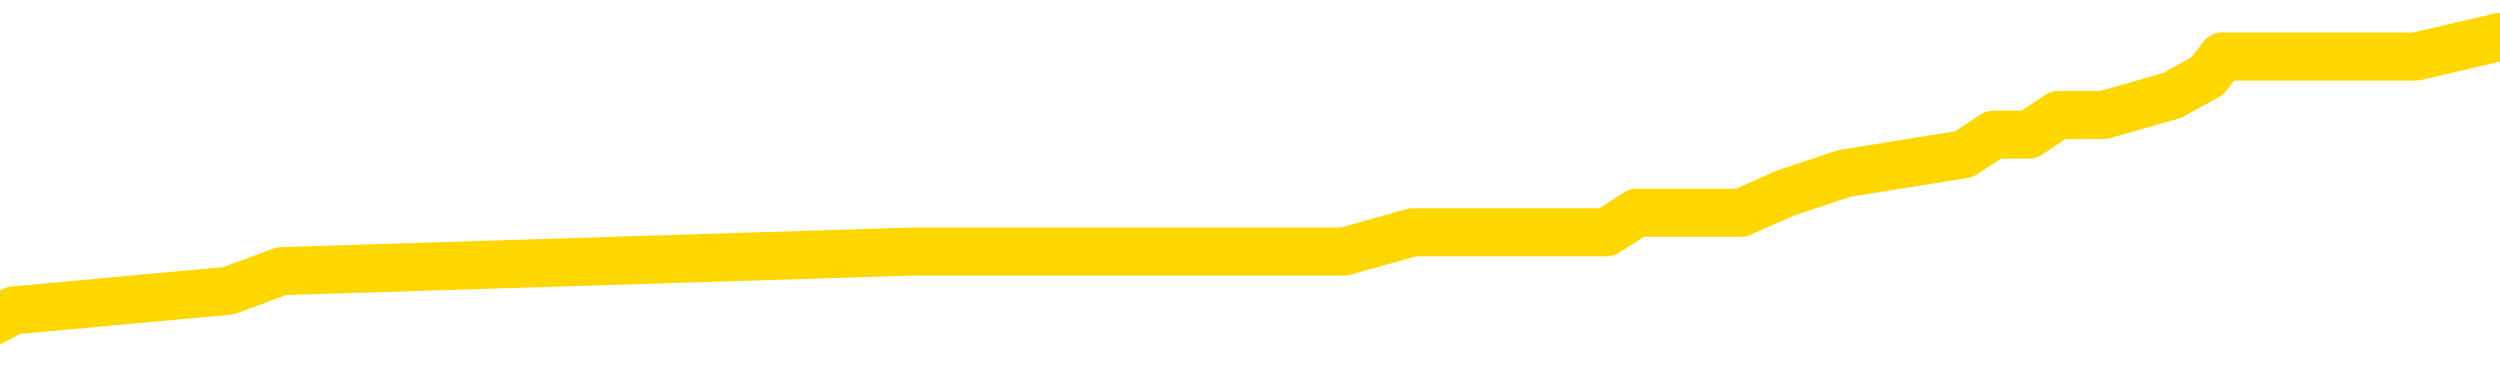 <svg xmlns="http://www.w3.org/2000/svg" version="1.1" viewBox="0 0 6500 1000">
	<path fill="none" stroke="gold" stroke-width="125" stroke-linecap="round" stroke-linejoin="round" d="M0 94664  L-523523 94664 L-523338 94614 L-522848 94512 L-522555 94461 L-522243 94360 L-522009 94309 L-521956 94208 L-521896 94106 L-521743 94055 L-521703 93954 L-521570 93903 L-521278 93852 L-520737 93852 L-520127 93802 L-520079 93802 L-519439 93751 L-519405 93751 L-518880 93751 L-518747 93700 L-518357 93598 L-518029 93497 L-517912 93395 L-517700 93294 L-516983 93294 L-516413 93243 L-516306 93243 L-516132 93192 L-515910 93091 L-515509 93040 L-515483 92939 L-514555 92837 L-514468 92736 L-514385 92634 L-514315 92532 L-514018 92482 L-513866 92380 L-511976 92431 L-511875 92431 L-511613 92431 L-511319 92482 L-511178 92380 L-510929 92380 L-510893 92329 L-510735 92279 L-510271 92177 L-510018 92126 L-509806 92025 L-509555 91974 L-509206 91923 L-508279 91822 L-508185 91720 L-507774 91670 L-506603 91568 L-505414 91517 L-505322 91416 L-505295 91314 L-505028 91213 L-504730 91111 L-504601 91010 L-504563 90908 L-503749 90908 L-503365 90959 L-502304 91010 L-502243 91010 L-501978 92025 L-501507 92989 L-501314 93954 L-501051 94918 L-500714 94868 L-500578 94817 L-500123 94766 L-499379 94715 L-499362 94664 L-499197 94563 L-499128 94563 L-498612 94512 L-497584 94512 L-497387 94461 L-496899 94411 L-496537 94360 L-496128 94360 L-495743 94411 L-494039 94411 L-493941 94411 L-493869 94411 L-493808 94411 L-493624 94360 L-493287 94360 L-492647 94309 L-492570 94258 L-492508 94258 L-492322 94208 L-492242 94208 L-492065 94157 L-492046 94106 L-491816 94106 L-491428 94055 L-490539 94055 L-490500 94005 L-490412 93954 L-490384 93852 L-489376 93802 L-489227 93700 L-489202 93649 L-489069 93598 L-489030 93548 L-487771 93497 L-487714 93497 L-487174 93446 L-487121 93446 L-487075 93446 L-486679 93395 L-486540 93345 L-486340 93294 L-486193 93294 L-486029 93294 L-485752 93345 L-485393 93345 L-484841 93294 L-484196 93243 L-483937 93142 L-483784 93091 L-483383 93040 L-483342 92989 L-483222 92939 L-483160 92989 L-483146 92989 L-483052 92989 L-482759 92939 L-482608 92736 L-482277 92634 L-482200 92532 L-482124 92482 L-481897 92329 L-481831 92228 L-481603 92126 L-481550 92025 L-481386 91974 L-480380 91923 L-480197 91873 L-479646 91822 L-479253 91720 L-478855 91670 L-478005 91568 L-477927 91517 L-477348 91467 L-476906 91467 L-476665 91416 L-476508 91416 L-476107 91314 L-476087 91314 L-475642 91263 L-475236 91213 L-475101 91111 L-474925 91010 L-474789 90908 L-474539 90807 L-473539 90756 L-473457 90705 L-473321 90654 L-473283 90604 L-472393 90553 L-472177 90502 L-471734 90451 L-471616 90401 L-471560 90350 L-470883 90350 L-470783 90299 L-470754 90299 L-469413 90248 L-469007 90197 L-468967 90147 L-468039 90096 L-467941 90045 L-467808 89994 L-467404 89944 L-467377 89893 L-467284 89842 L-467068 89791 L-466657 89690 L-465503 89588 L-465212 89487 L-465183 89385 L-464575 89335 L-464325 89233 L-464305 89182 L-463376 89131 L-463324 89030 L-463202 88979 L-463185 88878 L-463029 88827 L-462853 88725 L-462717 88675 L-462660 88624 L-462552 88573 L-462467 88522 L-462234 88472 L-462159 88421 L-461850 88370 L-461733 88319 L-461563 88269 L-461472 88218 L-461369 88218 L-461346 88167 L-461269 88167 L-461171 88065 L-460804 88015 L-460699 87964 L-460196 87913 L-459744 87862 L-459706 87812 L-459682 87761 L-459641 87710 L-459512 87659 L-459411 87609 L-458970 87558 L-458688 87507 L-458095 87456 L-457965 87406 L-457691 87304 L-457538 87253 L-457385 87203 L-457300 87101 L-457222 87050 L-457036 87000 L-456985 87000 L-456958 86949 L-456878 86898 L-456855 86847 L-456572 86746 L-455968 86644 L-454972 86593 L-454674 86543 L-453941 86492 L-453696 86441 L-453606 86390 L-453029 86340 L-452331 86289 L-451578 86238 L-451260 86187 L-450877 86086 L-450800 86035 L-450165 85984 L-449980 85934 L-449892 85934 L-449763 85934 L-449450 85883 L-449400 85832 L-449258 85781 L-449237 85730 L-448269 85680 L-447724 85629 L-447245 85629 L-447184 85629 L-446861 85629 L-446839 85578 L-446777 85578 L-446567 85527 L-446490 85477 L-446435 85426 L-446413 85375 L-446373 85324 L-446358 85274 L-445600 85223 L-445584 85172 L-444785 85121 L-444632 85071 L-443727 85020 L-443221 84969 L-442991 84868 L-442950 84868 L-442835 84817 L-442658 84766 L-441904 84817 L-441769 84766 L-441605 84715 L-441287 84664 L-441111 84563 L-440089 84461 L-440066 84360 L-439814 84309 L-439601 84208 L-438967 84157 L-438729 84055 L-438697 83954 L-438519 83852 L-438439 83751 L-438349 83700 L-438284 83598 L-437844 83497 L-437821 83446 L-437280 83395 L-437024 83345 L-436529 83294 L-435652 83243 L-435615 83192 L-435562 83142 L-435521 83091 L-435404 83040 L-435128 82989 L-434920 82888 L-434723 82786 L-434700 82685 L-434650 82583 L-434610 82532 L-434533 82482 L-433935 82380 L-433875 82329 L-433772 82279 L-433617 82228 L-432985 82177 L-432305 82126 L-432002 82025 L-431655 81974 L-431457 81923 L-431409 81822 L-431089 81771 L-430461 81720 L-430315 81670 L-430278 81619 L-430220 81568 L-430144 81467 L-429902 81467 L-429814 81416 L-429720 81365 L-429426 81314 L-429292 81263 L-429232 81213 L-429195 81111 L-428923 81111 L-427917 81060 L-427741 81010 L-427691 81010 L-427398 80959 L-427205 80857 L-426872 80807 L-426366 80756 L-425804 80654 L-425789 80553 L-425772 80502 L-425672 80401 L-425557 80299 L-425518 80197 L-425480 80147 L-425415 80147 L-425387 80096 L-425248 80147 L-424955 80147 L-424905 80147 L-424800 80147 L-424535 80096 L-424070 80045 L-423926 80045 L-423871 79944 L-423814 79893 L-423623 79842 L-423258 79791 L-423043 79791 L-422849 79791 L-422791 79791 L-422732 79690 L-422578 79639 L-422308 79588 L-421879 79842 L-421863 79842 L-421786 79791 L-421722 79741 L-421592 79385 L-421569 79335 L-421285 79284 L-421237 79233 L-421182 79182 L-420720 79131 L-420681 79131 L-420641 79081 L-420450 79030 L-419970 78979 L-419483 78928 L-419466 78878 L-419428 78827 L-419172 78776 L-419095 78675 L-418865 78624 L-418849 78522 L-418554 78421 L-418112 78370 L-417665 78319 L-417160 78269 L-417007 78218 L-416720 78167 L-416680 78065 L-416349 78015 L-416127 77964 L-415610 77862 L-415534 77812 L-415286 77710 L-415092 77609 L-415032 77558 L-414255 77507 L-414181 77507 L-413951 77456 L-413934 77456 L-413872 77406 L-413677 77355 L-413213 77355 L-413189 77304 L-413060 77304 L-411759 77304 L-411742 77304 L-411665 77253 L-411571 77253 L-411354 77253 L-411202 77203 L-411024 77253 L-410970 77304 L-410683 77355 L-410643 77355 L-410273 77355 L-409833 77355 L-409650 77355 L-409329 77304 L-409034 77304 L-408588 77203 L-408516 77152 L-408054 77050 L-407616 77000 L-407434 76949 L-405980 76847 L-405848 76796 L-405391 76695 L-405165 76644 L-404778 76543 L-404262 76441 L-403308 76340 L-402514 76238 L-401839 76187 L-401413 76086 L-401102 76035 L-400872 75883 L-400189 75730 L-400176 75578 L-399966 75375 L-399944 75324 L-399770 75223 L-398820 75172 L-398552 75071 L-397736 75020 L-397426 74918 L-397388 74868 L-397331 74766 L-396714 74715 L-396076 74614 L-394450 74563 L-393776 74512 L-393134 74512 L-393057 74512 L-393000 74512 L-392965 74512 L-392936 74461 L-392824 74360 L-392807 74309 L-392784 74258 L-392630 74208 L-392577 74106 L-392499 74055 L-392380 74005 L-392282 73954 L-392165 73903 L-391895 73802 L-391625 73751 L-391608 73649 L-391408 73598 L-391261 73497 L-391034 73446 L-390900 73395 L-390592 73345 L-390532 73294 L-390179 73192 L-389830 73142 L-389729 73091 L-389665 72989 L-389605 72939 L-389220 72837 L-388839 72786 L-388735 72736 L-388475 72685 L-388204 72583 L-388045 72532 L-388012 72482 L-387950 72431 L-387809 72380 L-387625 72329 L-387581 72279 L-387292 72279 L-387276 72228 L-387043 72228 L-386982 72177 L-386944 72177 L-386364 72126 L-386230 72076 L-386207 71873 L-386189 71517 L-386171 71111 L-386155 70705 L-386131 70299 L-386115 69994 L-386093 69639 L-386077 69284 L-386054 69081 L-386037 68878 L-386015 68725 L-385998 68624 L-385949 68472 L-385877 68319 L-385843 68065 L-385819 67862 L-385783 67659 L-385742 67456 L-385705 67355 L-385689 67152 L-385665 67000 L-385628 66898 L-385611 66746 L-385588 66644 L-385570 66543 L-385551 66441 L-385535 66340 L-385506 66187 L-385480 66035 L-385435 65984 L-385418 65883 L-385376 65832 L-385328 65730 L-385258 65629 L-385242 65527 L-385226 65426 L-385164 65375 L-385125 65324 L-385086 65274 L-384920 65223 L-384855 65172 L-384839 65121 L-384794 65020 L-384736 64969 L-384523 64918 L-384490 64868 L-384448 64817 L-384370 64766 L-383832 64715 L-383754 64664 L-383650 64563 L-383561 64512 L-383385 64461 L-383034 64411 L-382878 64360 L-382441 64309 L-382284 64258 L-382154 64208 L-381450 64106 L-381249 64055 L-380289 63954 L-379806 63903 L-379707 63903 L-379615 63852 L-379370 63802 L-379297 63751 L-378854 63649 L-378758 63598 L-378743 63548 L-378726 63497 L-378702 63446 L-378236 63395 L-378019 63345 L-377879 63294 L-377585 63243 L-377497 63192 L-377455 63142 L-377426 63091 L-377253 63040 L-377194 62989 L-377118 62939 L-377037 62888 L-376968 62888 L-376658 62837 L-376573 62786 L-376359 62736 L-376324 62685 L-375641 62634 L-375542 62583 L-375337 62532 L-375291 62482 L-375012 62431 L-374950 62380 L-374933 62279 L-374855 62228 L-374547 62126 L-374522 62076 L-374469 61974 L-374446 61923 L-374323 61873 L-374188 61771 L-373943 61720 L-373818 61720 L-373171 61670 L-373155 61670 L-373130 61670 L-372950 61568 L-372874 61517 L-372782 61467 L-372354 61416 L-371938 61365 L-371545 61263 L-371467 61213 L-371448 61162 L-371084 61111 L-370848 61060 L-370620 61010 L-370307 60959 L-370229 60908 L-370148 60807 L-369970 60705 L-369954 60654 L-369689 60553 L-369609 60502 L-369379 60451 L-369153 60401 L-368837 60401 L-368662 60350 L-368301 60350 L-367909 60299 L-367840 60197 L-367776 60147 L-367635 60045 L-367584 59994 L-367482 59893 L-366980 59842 L-366783 59791 L-366536 59741 L-366351 59690 L-366051 59639 L-365975 59588 L-365809 59487 L-364925 59436 L-364896 59335 L-364773 59233 L-364194 59182 L-364116 59131 L-363403 59131 L-363091 59131 L-362878 59131 L-362861 59131 L-362475 59131 L-361950 59030 L-361503 58979 L-361174 58928 L-361021 58878 L-360695 58878 L-360517 58827 L-360435 58827 L-360229 58725 L-360054 58675 L-359125 58624 L-358235 58573 L-358196 58522 L-357968 58522 L-357589 58472 L-356802 58421 L-356567 58370 L-356491 58319 L-356134 58269 L-355562 58167 L-355295 58116 L-354909 58065 L-354805 58065 L-354635 58065 L-354017 58065 L-353805 58065 L-353497 58065 L-353444 58015 L-353317 57964 L-353264 57913 L-353144 57862 L-352808 57761 L-351849 57710 L-351718 57609 L-351516 57558 L-350885 57507 L-350573 57456 L-350160 57406 L-350132 57355 L-349987 57304 L-349567 57253 L-348234 57253 L-348187 57203 L-348059 57101 L-348042 57050 L-347464 56949 L-347258 56898 L-347229 56847 L-347188 56796 L-347130 56746 L-347093 56695 L-347014 56644 L-346872 56593 L-346417 56543 L-346299 56492 L-346014 56441 L-345641 56390 L-345545 56340 L-345218 56289 L-344864 56238 L-344694 56187 L-344646 56137 L-344537 56086 L-344448 56035 L-344420 55984 L-344344 55883 L-344041 55832 L-344007 55730 L-343935 55680 L-343567 55629 L-343232 55578 L-343151 55578 L-342931 55527 L-342760 55477 L-342732 55426 L-342235 55375 L-341686 55274 L-340805 55223 L-340707 55121 L-340630 55071 L-340355 55020 L-340108 54918 L-340034 54868 L-339972 54766 L-339854 54715 L-339811 54664 L-339701 54614 L-339624 54512 L-338924 54461 L-338678 54411 L-338638 54360 L-338482 54309 L-337883 54309 L-337656 54309 L-337564 54309 L-337089 54309 L-336491 54208 L-335972 54157 L-335951 54106 L-335805 54055 L-335485 54055 L-334943 54055 L-334711 54055 L-334541 54055 L-334054 54005 L-333827 53954 L-333742 53903 L-333396 53852 L-333070 53852 L-332547 53802 L-332219 53751 L-331619 53700 L-331421 53598 L-331369 53548 L-331329 53497 L-331048 53446 L-330363 53345 L-330053 53294 L-330028 53192 L-329837 53142 L-329614 53091 L-329528 53040 L-328864 52939 L-328840 52888 L-328618 52786 L-328288 52736 L-327936 52634 L-327731 52583 L-327499 52482 L-327241 52431 L-327051 52329 L-327004 52279 L-326777 52228 L-326742 52177 L-326586 52126 L-326372 52076 L-326199 52025 L-326107 51974 L-325830 51923 L-325586 51873 L-325271 51822 L-324845 51822 L-324807 51822 L-324324 51822 L-324091 51822 L-323879 51771 L-323653 51720 L-323103 51720 L-322856 51670 L-322022 51670 L-321966 51619 L-321944 51568 L-321786 51517 L-321325 51467 L-321284 51416 L-320944 51314 L-320811 51263 L-320588 51213 L-320016 51162 L-319544 51111 L-319349 51060 L-319157 51010 L-318967 50959 L-318865 50908 L-318497 50857 L-318451 50807 L-318369 50756 L-317076 50705 L-317028 50654 L-316759 50654 L-316614 50654 L-316063 50654 L-315946 50604 L-315865 50553 L-315505 50502 L-315282 50451 L-315000 50401 L-314671 50299 L-314163 50248 L-314051 50197 L-313972 50147 L-313808 50096 L-313513 50096 L-313045 50096 L-312848 50147 L-312798 50147 L-312148 50096 L-312026 50045 L-311572 50045 L-311536 49994 L-311068 49944 L-310957 49893 L-310941 49842 L-310725 49842 L-310544 49791 L-310012 49791 L-308983 49791 L-308783 49741 L-308325 49690 L-307377 49588 L-307278 49538 L-306924 49436 L-306863 49385 L-306849 49335 L-306813 49284 L-306444 49233 L-306324 49182 L-306082 49131 L-305918 49081 L-305731 49030 L-305610 48979 L-304539 48878 L-303681 48827 L-303469 48725 L-303372 48675 L-303198 48573 L-302864 48522 L-302793 48472 L-302735 48421 L-302559 48421 L-302171 48370 L-301935 48319 L-301824 48269 L-301707 48218 L-300726 48167 L-300701 48116 L-300106 48015 L-300074 48015 L-299925 47964 L-299641 47913 L-298729 47913 L-297783 47913 L-297630 47862 L-297528 47862 L-297396 47812 L-297253 47761 L-297227 47710 L-297112 47659 L-296894 47609 L-296212 47558 L-296083 47507 L-295780 47456 L-295540 47355 L-295207 47304 L-294569 47253 L-294226 47152 L-294164 47101 L-294009 47101 L-293087 47101 L-292617 47101 L-292573 47101 L-292560 47050 L-292519 47000 L-292497 46949 L-292470 46898 L-292326 46847 L-291904 46796 L-291568 46796 L-291377 46746 L-290949 46746 L-290761 46695 L-290372 46593 L-289838 46543 L-289465 46492 L-289443 46492 L-289193 46441 L-289075 46390 L-288999 46340 L-288864 46289 L-288824 46238 L-288744 46187 L-288350 46137 L-287854 46086 L-287742 45984 L-287569 45934 L-287261 45883 L-286813 45832 L-286490 45781 L-286348 45680 L-285921 45578 L-285767 45477 L-285712 45375 L-284898 45324 L-284879 45274 L-284507 45223 L-284450 45223 L-283321 45172 L-283253 45172 L-282695 45121 L-282500 45071 L-282364 45020 L-282130 44969 L-281783 44918 L-281749 44817 L-281714 44766 L-281645 44664 L-281296 44614 L-281124 44563 L-280639 44512 L-280623 44461 L-280298 44411 L-280140 44360 L-279000 44258 L-278975 44208 L-278783 44106 L-278589 44055 L-278339 44005 L-278322 43954 L-277302 43903 L-277004 43852 L-276929 43802 L-276793 43700 L-276617 43649 L-276040 43548 L-275825 43497 L-275761 43446 L-275630 43395 L-275593 43294 L-275070 43243 L-274932 63243 L-274918 63243 L-274895 63243 L-274874 63243 L-274647 43192 L-273871 43192 L-273830 43192 L-273462 43192 L-273384 43142 L-273332 43091 L-272659 43040 L-271916 42989 L-271491 42989 L-271044 42939 L-269982 42888 L-269670 42786 L-269260 42786 L-269188 42736 L-268664 42736 L-268569 42736 L-268552 42736 L-268107 42685 L-267921 42583 L-267141 42482 L-266469 42431 L-266057 42279 L-265825 42177 L-265684 42126 L-265603 42025 L-265583 41974 L-265506 41974 L-265378 41923 L-265061 41974 L-264837 41974 L-264512 41923 L-264450 41923 L-264080 41923 L-264047 41923 L-263838 41923 L-263170 41923 L-263093 41923 L-262935 41822 L-262824 41822 L-262498 41771 L-262343 41720 L-262002 41720 L-261945 41619 L-261607 41517 L-261403 41467 L-261350 41365 L-259974 41314 L-259844 41263 L-259411 41213 L-259090 41162 L-258263 41060 L-258139 41010 L-257409 40908 L-257253 40807 L-257212 40756 L-257158 40705 L-257135 40654 L-257021 40604 L-256725 40553 L-256435 40502 L-256380 40451 L-256260 40401 L-256229 40350 L-256130 40299 L-255686 40299 L-255534 40248 L-254699 40248 L-254157 40197 L-253822 40197 L-253807 40147 L-253731 40096 L-253615 40045 L-253420 39994 L-253156 39944 L-252321 39893 L-252225 39842 L-251703 39791 L-251662 39741 L-251562 39690 L-250734 39690 L-250599 39639 L-250260 39639 L-249706 39588 L-249327 39538 L-249164 39487 L-248854 39436 L-248041 39385 L-247735 39335 L-247467 39335 L-247145 39335 L-246824 39385 L-246549 39385 L-245720 39284 L-245625 39233 L-245533 39081 L-245428 38928 L-245041 38776 L-244561 38675 L-244545 38624 L-244426 38573 L-244058 38472 L-243963 38421 L-243129 38319 L-243052 38269 L-242753 38218 L-242662 38167 L-242255 38065 L-242145 37964 L-241445 37913 L-240972 37862 L-240912 37812 L-240693 37710 L-240420 37659 L-240307 37609 L-239279 37558 L-238893 37507 L-238873 37456 L-238540 37406 L-238295 37355 L-237862 37304 L-237752 37253 L-237634 37203 L-237183 37101 L-236592 37050 L-236256 37000 L-234363 36949 L-234249 36847 L-234037 36796 L-232719 36746 L-232612 25324 L-232547 14055 L-232510 3649 L-232449 3649 L-231949 14969 L-231274 26137 L-231252 36441 L-230982 36340 L-230013 36340 L-229324 36289 L-229162 36238 L-228621 36187 L-228532 36137 L-227512 36086 L-226565 35984 L-226199 36035 L-226096 36086 L-225508 36086 L-225449 36086 L-225348 36035 L-224908 35934 L-224800 35883 L-224359 35832 L-223359 35680 L-223102 35527 L-223000 35375 L-222869 35274 L-222503 35172 L-221922 35071 L-221891 35020 L-221575 34969 L-219593 34918 L-219477 34868 L-219409 34868 L-219050 34817 L-217432 34766 L-217254 34766 L-217110 34766 L-216288 34817 L-216235 34868 L-216180 34868 L-215746 34868 L-214766 34918 L-214692 34918 L-213607 34868 L-213394 34868 L-212678 34766 L-212289 34715 L-212071 34614 L-211751 34512 L-211257 34411 L-211130 34360 L-210901 34258 L-210668 34157 L-210609 34106 L-210320 34055 L-210048 33954 L-209018 33903 L-207353 33852 L-206933 33802 L-206796 33751 L-206640 33751 L-206335 33700 L-206107 33598 L-205948 33548 L-205789 33446 L-205620 33345 L-205572 33294 L-205519 33243 L-205497 33243 L-205111 33192 L-204862 33192 L-204591 33192 L-204430 33192 L-204341 33192 L-202682 33192 L-202517 33243 L-202137 33192 L-201677 33192 L-201067 33091 L-199974 33040 L-199543 32989 L-199512 32939 L-199449 32888 L-199432 32837 L-197728 32786 L-197686 32736 L-197220 32685 L-197033 32634 L-197001 32532 L-196405 32482 L-196356 32431 L-196033 32380 L-195982 32329 L-195772 32279 L-195754 32228 L-195488 32126 L-195435 32076 L-194966 32025 L-194455 31923 L-194377 31923 L-194083 31873 L-194066 31822 L-194028 31771 L-193956 31720 L-193799 31670 L-192853 31670 L-192797 31670 L-192276 31670 L-192083 31619 L-191982 31619 L-191757 31568 L-191247 31568 L-190859 32939 L-190789 32939 L-190441 32888 L-190084 32837 L-188955 31365 L-188903 31263 L-188677 31213 L-188644 31162 L-188519 31060 L-188420 31060 L-188155 31060 L-187415 31111 L-186836 31111 L-186543 31111 L-185837 31111 L-185658 31060 L-185635 31060 L-184999 31010 L-184688 30959 L-184291 30959 L-184262 30908 L-184241 30857 L-184087 30807 L-183402 30807 L-183385 30807 L-183046 30807 L-182773 30756 L-182736 30705 L-182680 30604 L-182658 30553 L-182586 30502 L-182254 30451 L-182148 30401 L-182119 30299 L-181921 30248 L-181768 30197 L-180900 30147 L-180337 30045 L-180321 30045 L-180220 29994 L-180118 30045 L-179971 30045 L-179893 30045 L-179855 29994 L-179800 29944 L-179726 29893 L-179582 29842 L-179100 29842 L-178695 29791 L-177829 29842 L-177809 29842 L-177551 29842 L-177475 29842 L-177446 29791 L-177435 29690 L-177418 29639 L-177125 29588 L-177086 29538 L-177014 29487 L-176940 29436 L-176735 29385 L-176575 29233 L-176274 29081 L-176196 28878 L-176179 28725 L-175963 28624 L-175732 28624 L-175622 28675 L-175252 28725 L-175094 28725 L-174862 28725 L-174694 28725 L-174549 28675 L-174417 28624 L-173141 28522 L-172737 28421 L-172677 28370 L-172560 28269 L-172135 28218 L-172119 28116 L-172057 28065 L-171784 27964 L-171672 27913 L-171389 27812 L-171112 27761 L-170687 27659 L-170665 27609 L-170586 27558 L-170461 27507 L-169874 27456 L-169483 27406 L-169148 27355 L-168558 27304 L-168456 27304 L-168286 27253 L-168150 27253 L-167322 27203 L-166136 27152 L-166100 27101 L-166045 27101 L-165824 27050 L-165619 27050 L-165465 27050 L-165208 27000 L-165132 26949 L-164589 26898 L-164552 26847 L-164304 26796 L-163916 26746 L-163090 26695 L-162732 26644 L-162422 26644 L-162164 26593 L-161940 26543 L-161534 26492 L-161417 26441 L-161234 26390 L-161181 26390 L-160992 26340 L-160822 26289 L-160793 26238 L-160513 26187 L-160202 26137 L-160064 26086 L-159754 26035 L-159560 26035 L-159545 25984 L-158826 25984 L-158692 25883 L-158394 25832 L-158304 25781 L-157703 25781 L-157665 25730 L-157587 25680 L-156966 25629 L-156815 25527 L-156774 25477 L-156463 25426 L-156272 25375 L-156079 25274 L-156023 25172 L-155714 25121 L-155662 25071 L-155607 25121 L-155582 25121 L-155457 25121 L-154646 25071 L-154570 25020 L-154029 24969 L-153760 24918 L-153101 24868 L-152193 24817 L-151952 24766 L-151420 24715 L-151203 24664 L-150095 24715 L-150045 24715 L-149269 24715 L-148722 24664 L-148610 24614 L-148458 24512 L-148402 24461 L-148237 24411 L-147860 24360 L-147412 24309 L-147357 24258 L-147203 24208 L-146523 24157 L-146303 24106 L-145785 24055 L-144936 23954 L-144920 23903 L-143129 23852 L-142575 23802 L-142458 23751 L-141452 23700 L-141415 23649 L-141182 23649 L-141090 23649 L-141050 23649 L-140718 23598 L-140366 23548 L-140101 23446 L-139814 23395 L-139503 23294 L-139249 23192 L-139156 23142 L-138665 23091 L-138458 23040 L-137893 22989 L-137778 23040 L-137427 22989 L-137376 22989 L-137335 22989 L-136732 22888 L-135998 22786 L-135417 22685 L-135181 22583 L-134641 22431 L-134489 22329 L-133987 22279 L-133777 22177 L-133754 22177 L-133695 22126 L-132733 22126 L-132555 22076 L-132113 22025 L-132089 21923 L-131934 21873 L-131852 21873 L-131702 21923 L-131055 21923 L-131005 21873 L-129885 21822 L-128901 21771 L-128840 21720 L-128119 21670 L-127254 21619 L-126875 21568 L-126657 21568 L-125897 21517 L-125845 21467 L-125536 21365 L-124685 21365 L-124491 21314 L-124315 21263 L-124090 21263 L-123964 21213 L-123772 21213 L-123539 21162 L-123370 21213 L-123083 21162 L-122804 21162 L-122721 21111 L-122550 21060 L-122534 20959 L-122380 20908 L-122340 20857 L-121565 20807 L-121488 20807 L-121256 20705 L-120829 20654 L-120484 20604 L-119901 20553 L-119632 20553 L-119373 20553 L-119244 20451 L-119227 20401 L-119113 20350 L-119090 20299 L-118856 20248 L-118820 20197 L-117503 20197 L-117448 20147 L-116769 20045 L-116196 20045 L-116071 20045 L-115918 20045 L-115841 20045 L-115529 19944 L-115256 19893 L-115167 19791 L-115065 19791 L-114137 19741 L-114061 19741 L-113697 19741 L-113672 19690 L-113636 19639 L-112860 19538 L-112768 19487 L-112628 19436 L-112227 19385 L-111965 19385 L-111722 19436 L-111507 19385 L-111427 19385 L-111351 19385 L-111274 19385 L-111087 19436 L-111021 19436 L-110771 19436 L-110716 19385 L-110579 19335 L-110499 19233 L-110386 19182 L-110163 19131 L-109998 19081 L-109957 19030 L-109788 18979 L-109417 18928 L-109402 18878 L-109286 18827 L-108565 18776 L-108529 18725 L-108396 18725 L-108048 18675 L-107637 18675 L-107601 18675 L-107523 18624 L-107484 18573 L-107120 18522 L-106915 18472 L-106900 18421 L-106555 18370 L-106207 18370 L-105881 18370 L-105779 18319 L-105626 18319 L-105432 18269 L-105200 18269 L-105108 18269 L-104952 18269 L-104875 18269 L-104834 18218 L-104721 18167 L-104697 18116 L-104447 18116 L-104308 18015 L-103730 17862 L-102902 17761 L-102414 17659 L-102293 17609 L-102254 17558 L-102241 17507 L-102089 17406 L-101988 17304 L-101755 17253 L-101365 17152 L-101061 17101 L-101045 17050 L-100874 17000 L-100636 16898 L-100039 16898 L-99436 16847 L-99396 16847 L-99355 16847 L-99202 16796 L-99149 16746 L-99087 16695 L-99018 16644 L-98964 16543 L-98939 16492 L-98892 16441 L-98797 16340 L-98660 16289 L-98507 16238 L-98375 16187 L-98334 16187 L-98298 16137 L-98236 16086 L-97963 15984 L-97649 15934 L-97608 15832 L-97523 15781 L-97345 15730 L-97108 15680 L-96750 15629 L-96720 15578 L-96151 15527 L-96028 15477 L-95792 15426 L-95770 15426 L-95488 15375 L-95203 15375 L-94947 15375 L-94375 15324 L-94079 15274 L-94003 15223 L-93304 15172 L-93226 15121 L-93191 15071 L-93165 15020 L-93113 14918 L-92919 14868 L-92779 14766 L-92743 14715 L-92703 14664 L-92107 14614 L-91875 14563 L-91592 14918 L-91537 15223 L-91463 15578 L-91385 15883 L-91149 15781 L-90905 15730 L-90770 15680 L-90663 15629 L-90583 15578 L-90196 15477 L-90069 15426 L-89917 15375 L-89879 15324 L-89733 15274 L-89512 15223 L-89338 15172 L-89269 15121 L-88447 15020 L-88431 15020 L-88136 14969 L-87349 14918 L-87039 14918 L-86893 14868 L-86665 14817 L-86464 14715 L-85527 14664 L-85490 14614 L-85467 14563 L-85427 14461 L-85158 14411 L-84561 14360 L-84498 14309 L-84462 14258 L-84445 14208 L-83750 14208 L-83549 14208 L-83517 14208 L-83184 14208 L-83076 14157 L-82451 14055 L-81947 14005 L-81910 13903 L-81468 13903 L-81371 13852 L-81213 13852 L-80899 13852 L-80887 13852 L-80447 13903 L-79965 13954 L-79836 13954 L-79516 13954 L-79448 13903 L-79143 13903 L-78968 13852 L-78774 13802 L-78531 13700 L-78333 13598 L-78308 13497 L-77730 13446 L-77660 13395 L-77250 13345 L-77196 13294 L-77150 13243 L-76786 13192 L-76639 13142 L-76434 13091 L-76338 13091 L-76183 13040 L-76121 12989 L-75973 12888 L-75873 12837 L-75316 12837 L-75294 12939 L-75122 12989 L-74580 13040 L-74519 13040 L-74465 12939 L-74436 12837 L-74365 12786 L-74349 12685 L-74285 12634 L-74249 12532 L-74094 12482 L-73768 12431 L-73202 12380 L-73188 12329 L-73126 12228 L-73024 12126 L-72978 12126 L-72736 12076 L-72313 12076 L-72159 12076 L-70417 11974 L-69875 11923 L-68932 11873 L-68523 11822 L-67981 11720 L-67785 11670 L-67616 11619 L-67321 11568 L-67206 11517 L-67191 11517 L-67036 11467 L-66896 11416 L-66820 11314 L-66688 11314 L-66340 11314 L-65969 11365 L-65371 11365 L-65195 11365 L-65039 11314 L-64770 11263 L-64619 11263 L-64328 11416 L-64304 11517 L-64221 11619 L-63993 11720 L-63294 11670 L-63167 11619 L-62736 11568 L-62642 11517 L-61437 11517 L-61388 11467 L-61094 11467 L-60691 11416 L-60415 11314 L-60396 11263 L-60278 11213 L-60202 11162 L-60020 11111 L-59540 11060 L-59089 10959 L-58679 10908 L-58648 10857 L-58230 10807 L-58116 10807 L-57998 10807 L-57983 10807 L-57788 10756 L-57767 10654 L-57535 10604 L-57091 10553 L-56772 10451 L-56307 10451 L-56142 10401 L-55987 10350 L-55831 10350 L-55378 10350 L-55059 10350 L-55004 10401 L-54633 10401 L-54595 10451 L-54268 10451 L-54152 10401 L-54053 10350 L-53727 10248 L-53340 10197 L-53079 10147 L-52721 10045 L-52464 9994 L-50294 9944 L-50245 9893 L-50222 9842 L-49811 9842 L-49749 9842 L-49679 9893 L-49448 9893 L-49137 9842 L-48834 9741 L-48790 9690 L-48482 9639 L-48349 9588 L-48132 9538 L-47420 9487 L-47265 9487 L-47127 9436 L-46978 9436 L-46957 9436 L-46763 9385 L-46737 9335 L-46646 9284 L-46624 9233 L-46608 9182 L-46508 9131 L-45579 9081 L-45121 9081 L-44029 8979 L-43607 8979 L-43203 8928 L-43164 8878 L-42911 8827 L-42136 8725 L-42120 8675 L-42095 8624 L-41902 8573 L-41166 8522 L-40897 8472 L-40856 8421 L-40457 8319 L-40432 8269 L-39643 8218 L-38963 8167 L-37592 8116 L-37322 8065 L-37273 8015 L-36736 7913 L-36703 7862 L-36601 7761 L-36278 7710 L-36198 7659 L-35929 7659 L-35016 7609 L-34878 7609 L-34629 7507 L-34083 7507 L-33661 7456 L-33468 7406 L-33453 7406 L-33315 7304 L-33221 7253 L-33094 7203 L-32834 7152 L-32809 7050 L-32718 7000 L-32408 6949 L-32347 6898 L-32230 6898 L-31881 6898 L-31070 6898 L-30839 6796 L-30010 6796 L-29778 6695 L-29561 6644 L-29042 6644 L-28404 6593 L-27988 6543 L-27666 6492 L-27185 6441 L-26759 6441 L-26698 6390 L-26350 6390 L-26309 6340 L-26295 6289 L-26196 6187 L-26150 6187 L-25665 6137 L-24864 6137 L-24529 6137 L-23448 6086 L-22968 6035 L-22945 5984 L-22805 5934 L-22250 5883 L-21553 5832 L-21244 5781 L-21022 5730 L-20917 5680 L-20815 5578 L-20143 5527 L-20049 5477 L-20027 5477 L-19950 5426 L-19772 5426 L-19600 5426 L-19419 5375 L-19406 5324 L-19330 5274 L-19165 5223 L-18651 5172 L-18635 5121 L-18494 5121 L-18132 5071 L-18107 5071 L-17977 5020 L-17952 4969 L-17590 4918 L-17065 4817 L-16971 4766 L-16755 4664 L-16662 4614 L-16637 4563 L-16173 4512 L-16096 4512 L-15694 4461 L-15243 4461 L-13992 4411 L-13953 4360 L-13521 4309 L-13488 4258 L-12769 4208 L-12593 4157 L-12458 4106 L-12151 4055 L-12096 4005 L-12071 3903 L-12055 3802 L-11880 3751 L-11691 3700 L-11183 3700 L-10809 3294 L-10471 2837 L-10432 2431 L-9713 2076 L-9620 2025 L-9581 1974 L-9040 1974 L-9016 1923 L-8614 1873 L-8188 1822 L-7917 1822 L-7738 1771 L-7492 1670 L-7468 1619 L-7412 1517 L-6795 1467 L-6292 1416 L-5905 1416 L-5286 1467 L-5070 1467 L-4915 1517 L-3623 1416 L-3523 1365 L-3081 1263 L-2750 1213 L-2449 1111 L-2207 1060 L-1472 959 L-893 908 L-63 857 L36 807 L594 756 L732 705 L2373 654 L2434 654 L2528 654 L3495 654 L3673 604 L3960 604 L4177 604 L4256 553 L4527 553 L4642 502 L4795 451 L5106 401 L5184 350 L5275 350 L5352 299 L5469 299 L5648 248 L5740 197 L5778 147 L6281 147 L6500 96" />
</svg>
